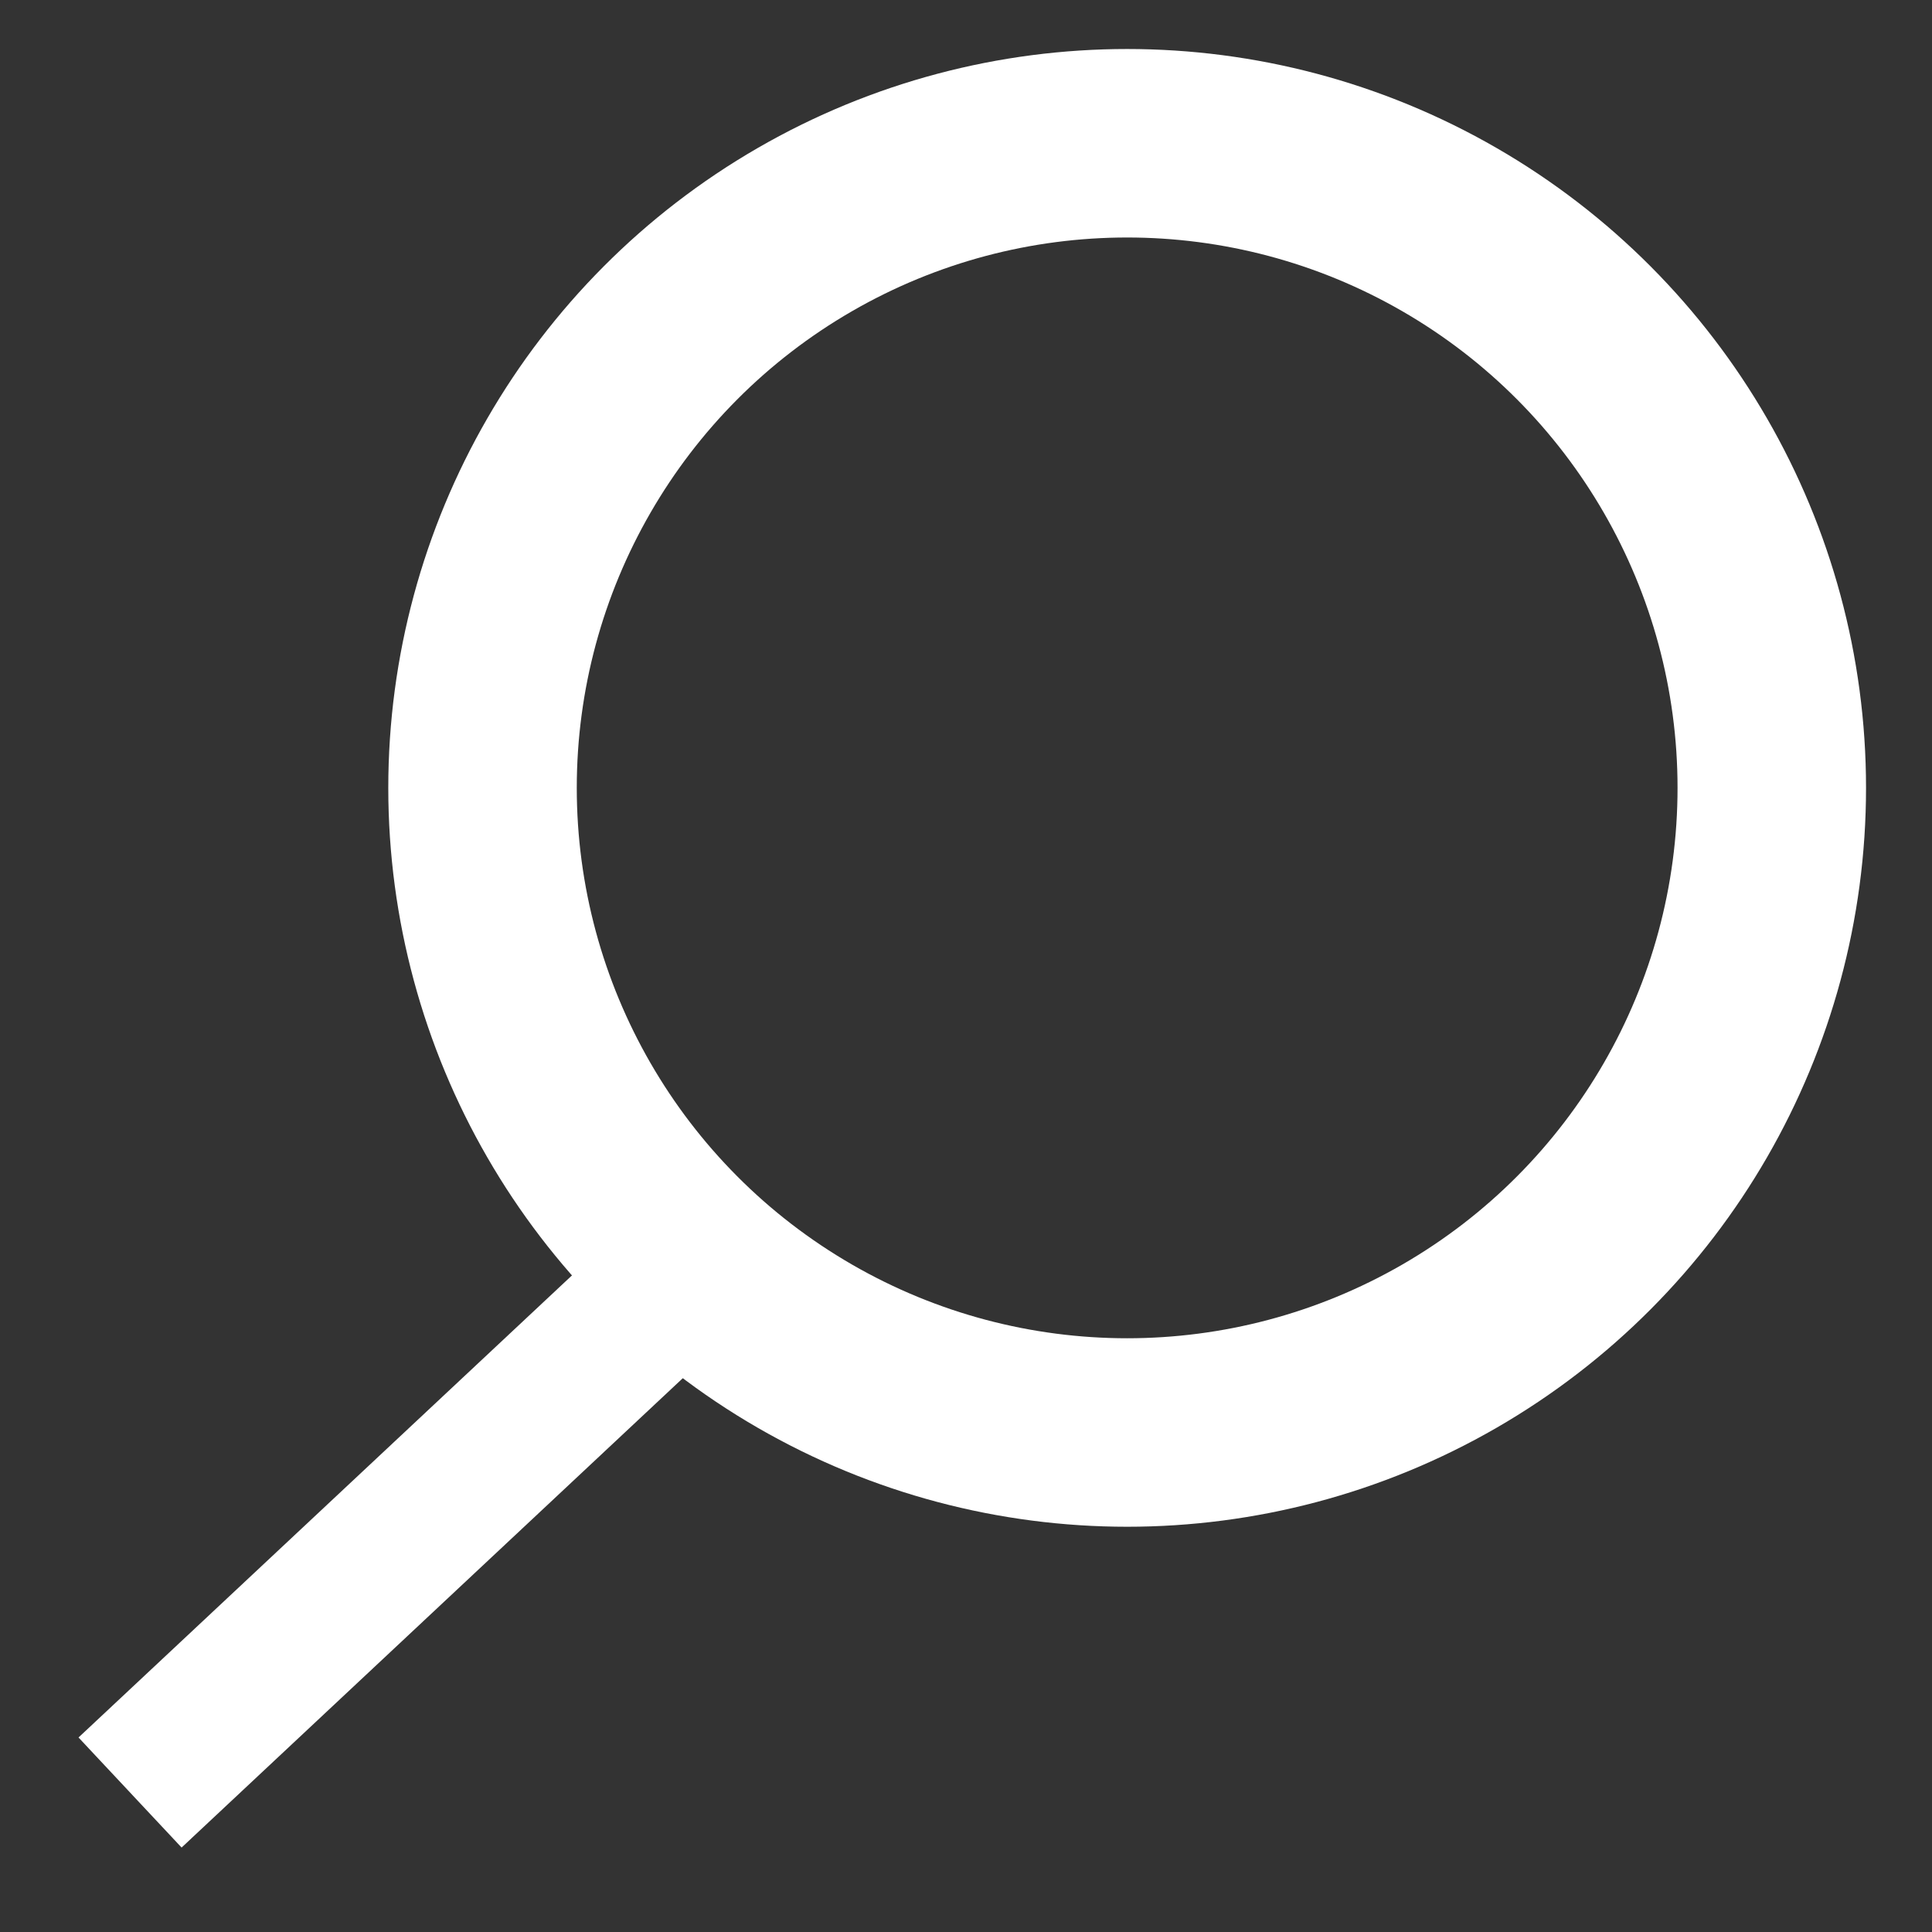 <?xml version="1.0" encoding="utf-8"?>
<!-- Generator: Adobe Illustrator 19.1.0, SVG Export Plug-In . SVG Version: 6.00 Build 0)  -->
<svg version="1.1" id="Layer_1" xmlns:sketch="http://www.bohemiancoding.com/sketch/ns"
	 xmlns="http://www.w3.org/2000/svg" xmlns:xlink="http://www.w3.org/1999/xlink" x="0px" y="0px" viewBox="-254 345.5 102.5 102.5"
	 style="enable-background:new -254 345.5 102.5 102.5;" xml:space="preserve">
<rect x="-254" y="345.5" width="102.5" height="102.5" fill="#333333" stroke="none"/>
<style type="text/css">
	.st0{fill:none;stroke:#FFFFFF;stroke-width:10;stroke-miterlimit:10;}
	.st1{fill:none;stroke:#FFFFFF;stroke-width:8;stroke-miterlimit:10;}
</style>
<title>Slice 1</title>
<desc>Created with Sketch.</desc>
<circle class="st0" cx="-194.2" cy="387.3" r="34.2"/>
<line class="st1" x1="-217.2" y1="412.6" x2="-247.1" y2="440.6"/>
</svg>
